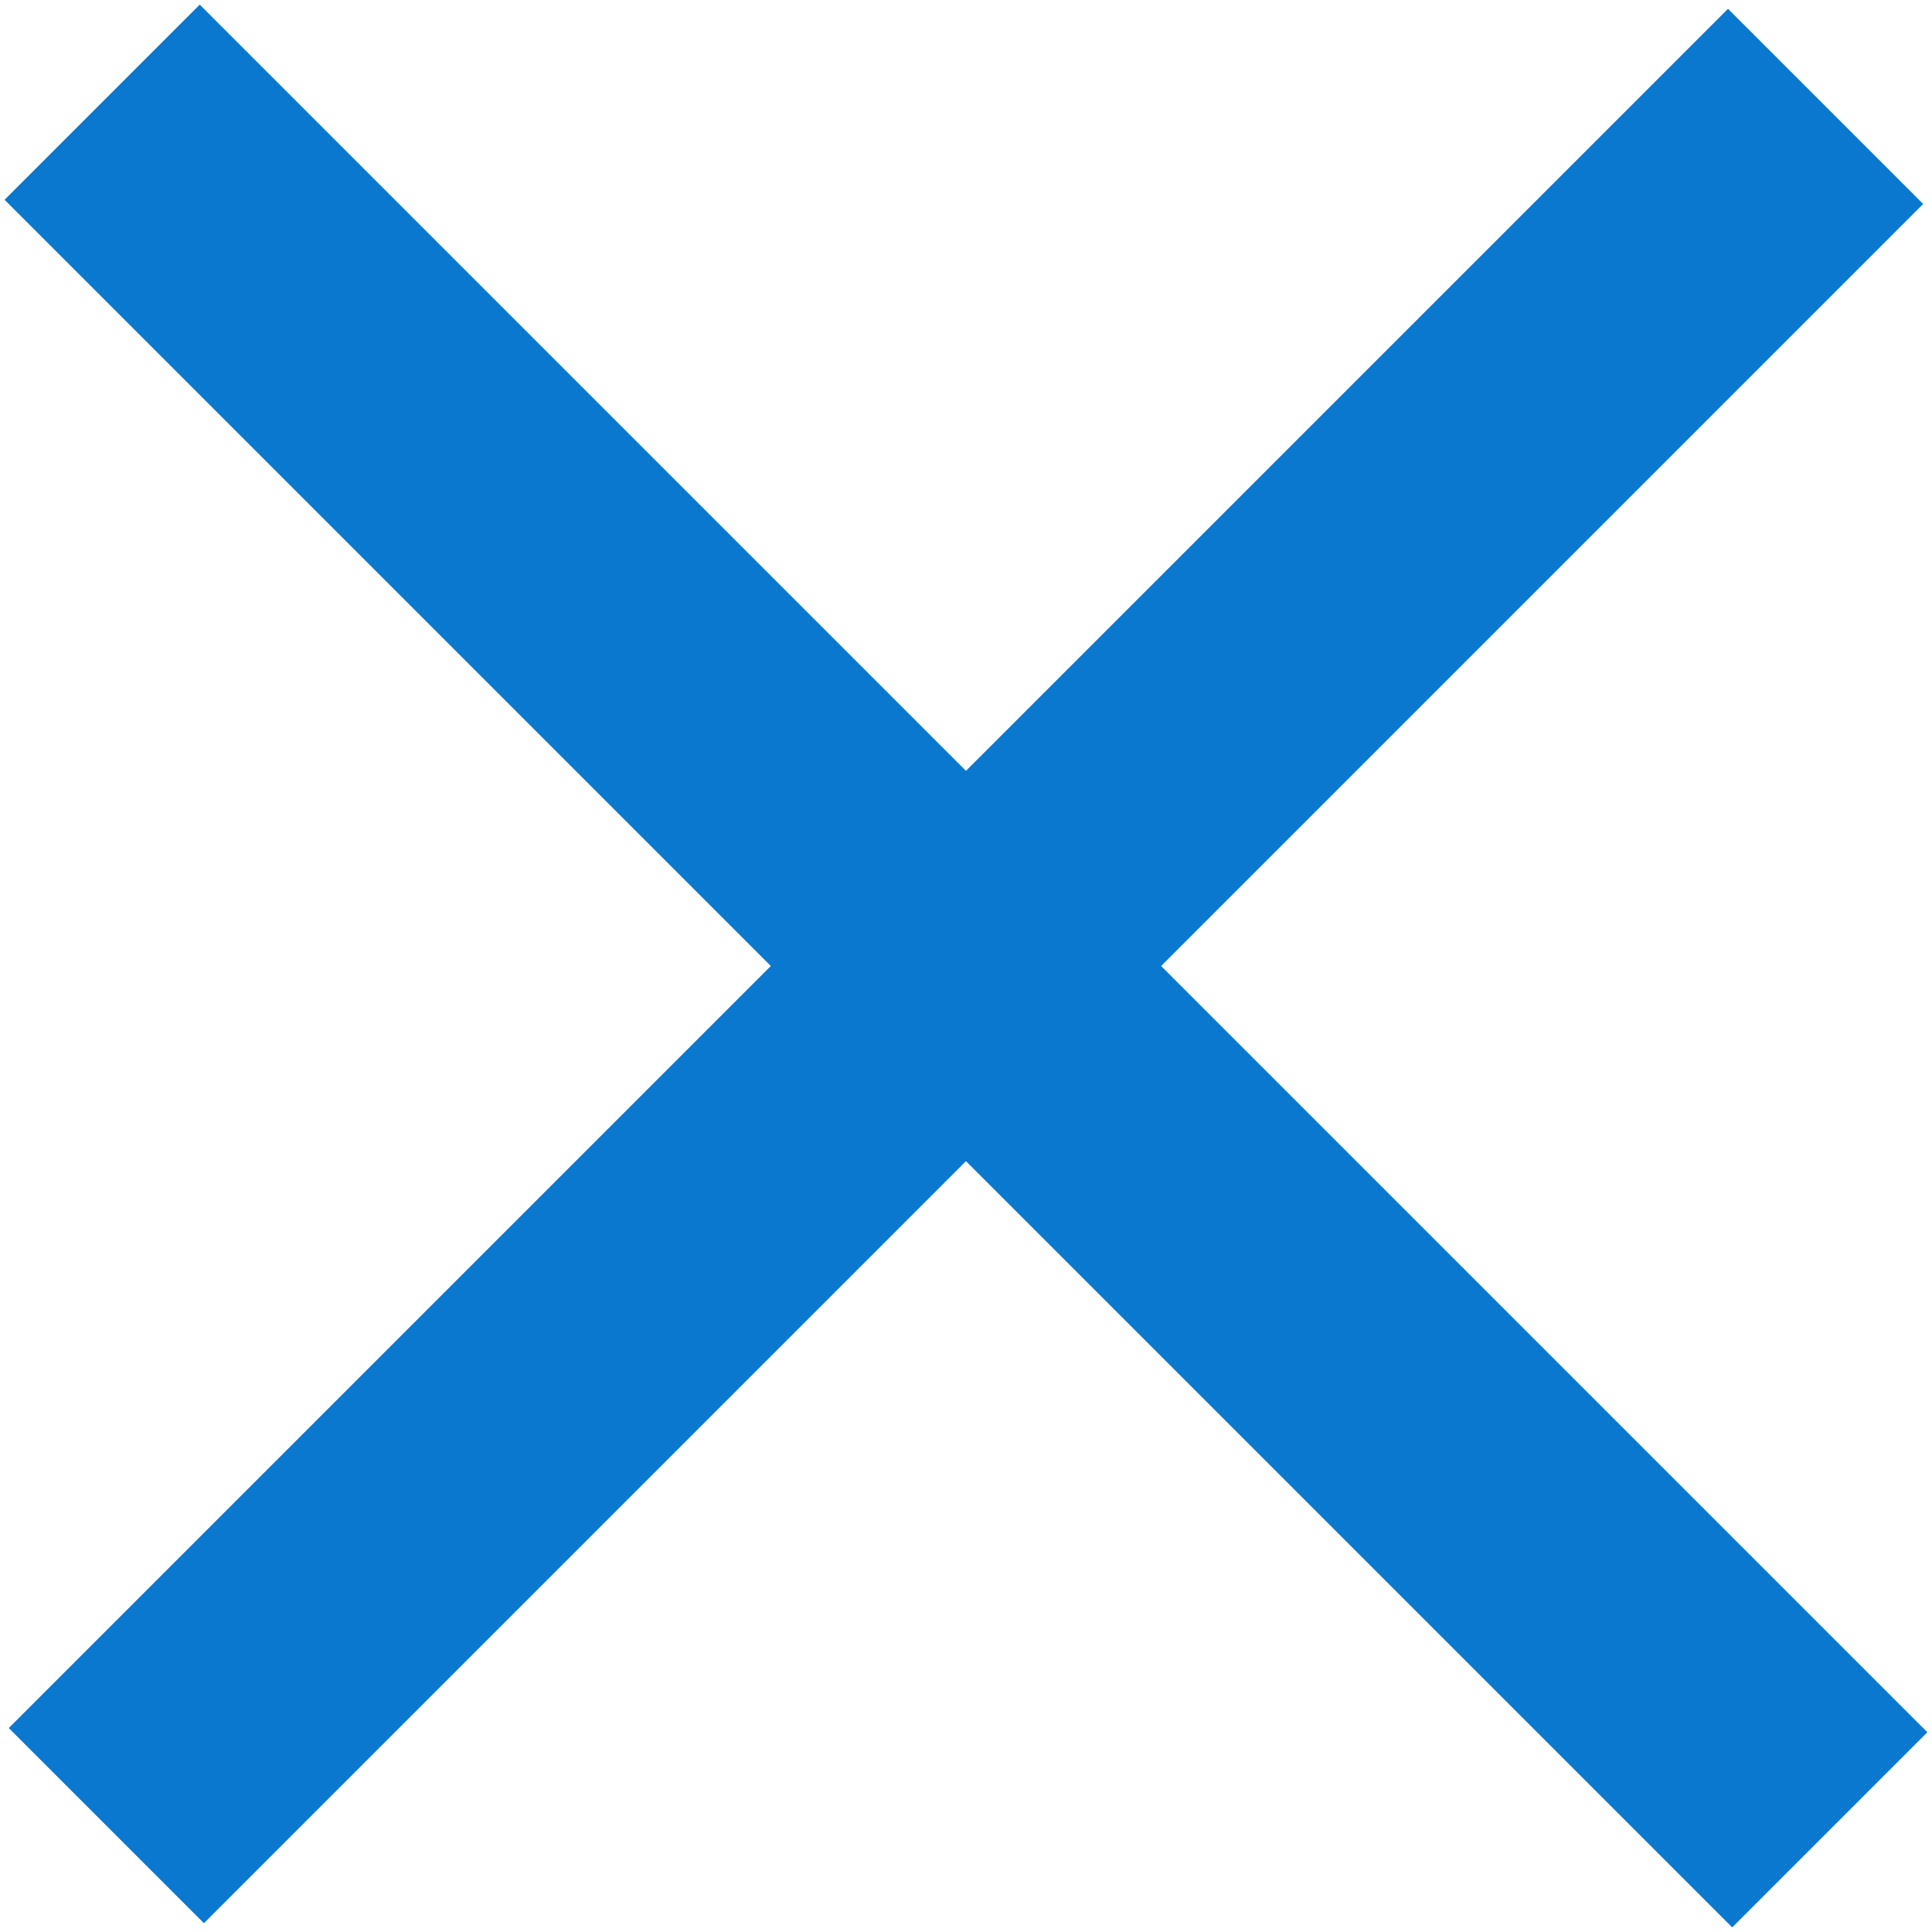 <svg width="21" height="21" viewBox="0 0 21 21" fill="none" xmlns="http://www.w3.org/2000/svg">
<rect x="2.171" y="0.05" width="26.557" height="3" transform="rotate(45 2.171 0.05)" fill="#0B78D0"/>
<rect x="20.904" y="2.217" width="26.428" height="3" transform="rotate(135 20.904 2.217)" fill="#0B78D0"/>
</svg>
